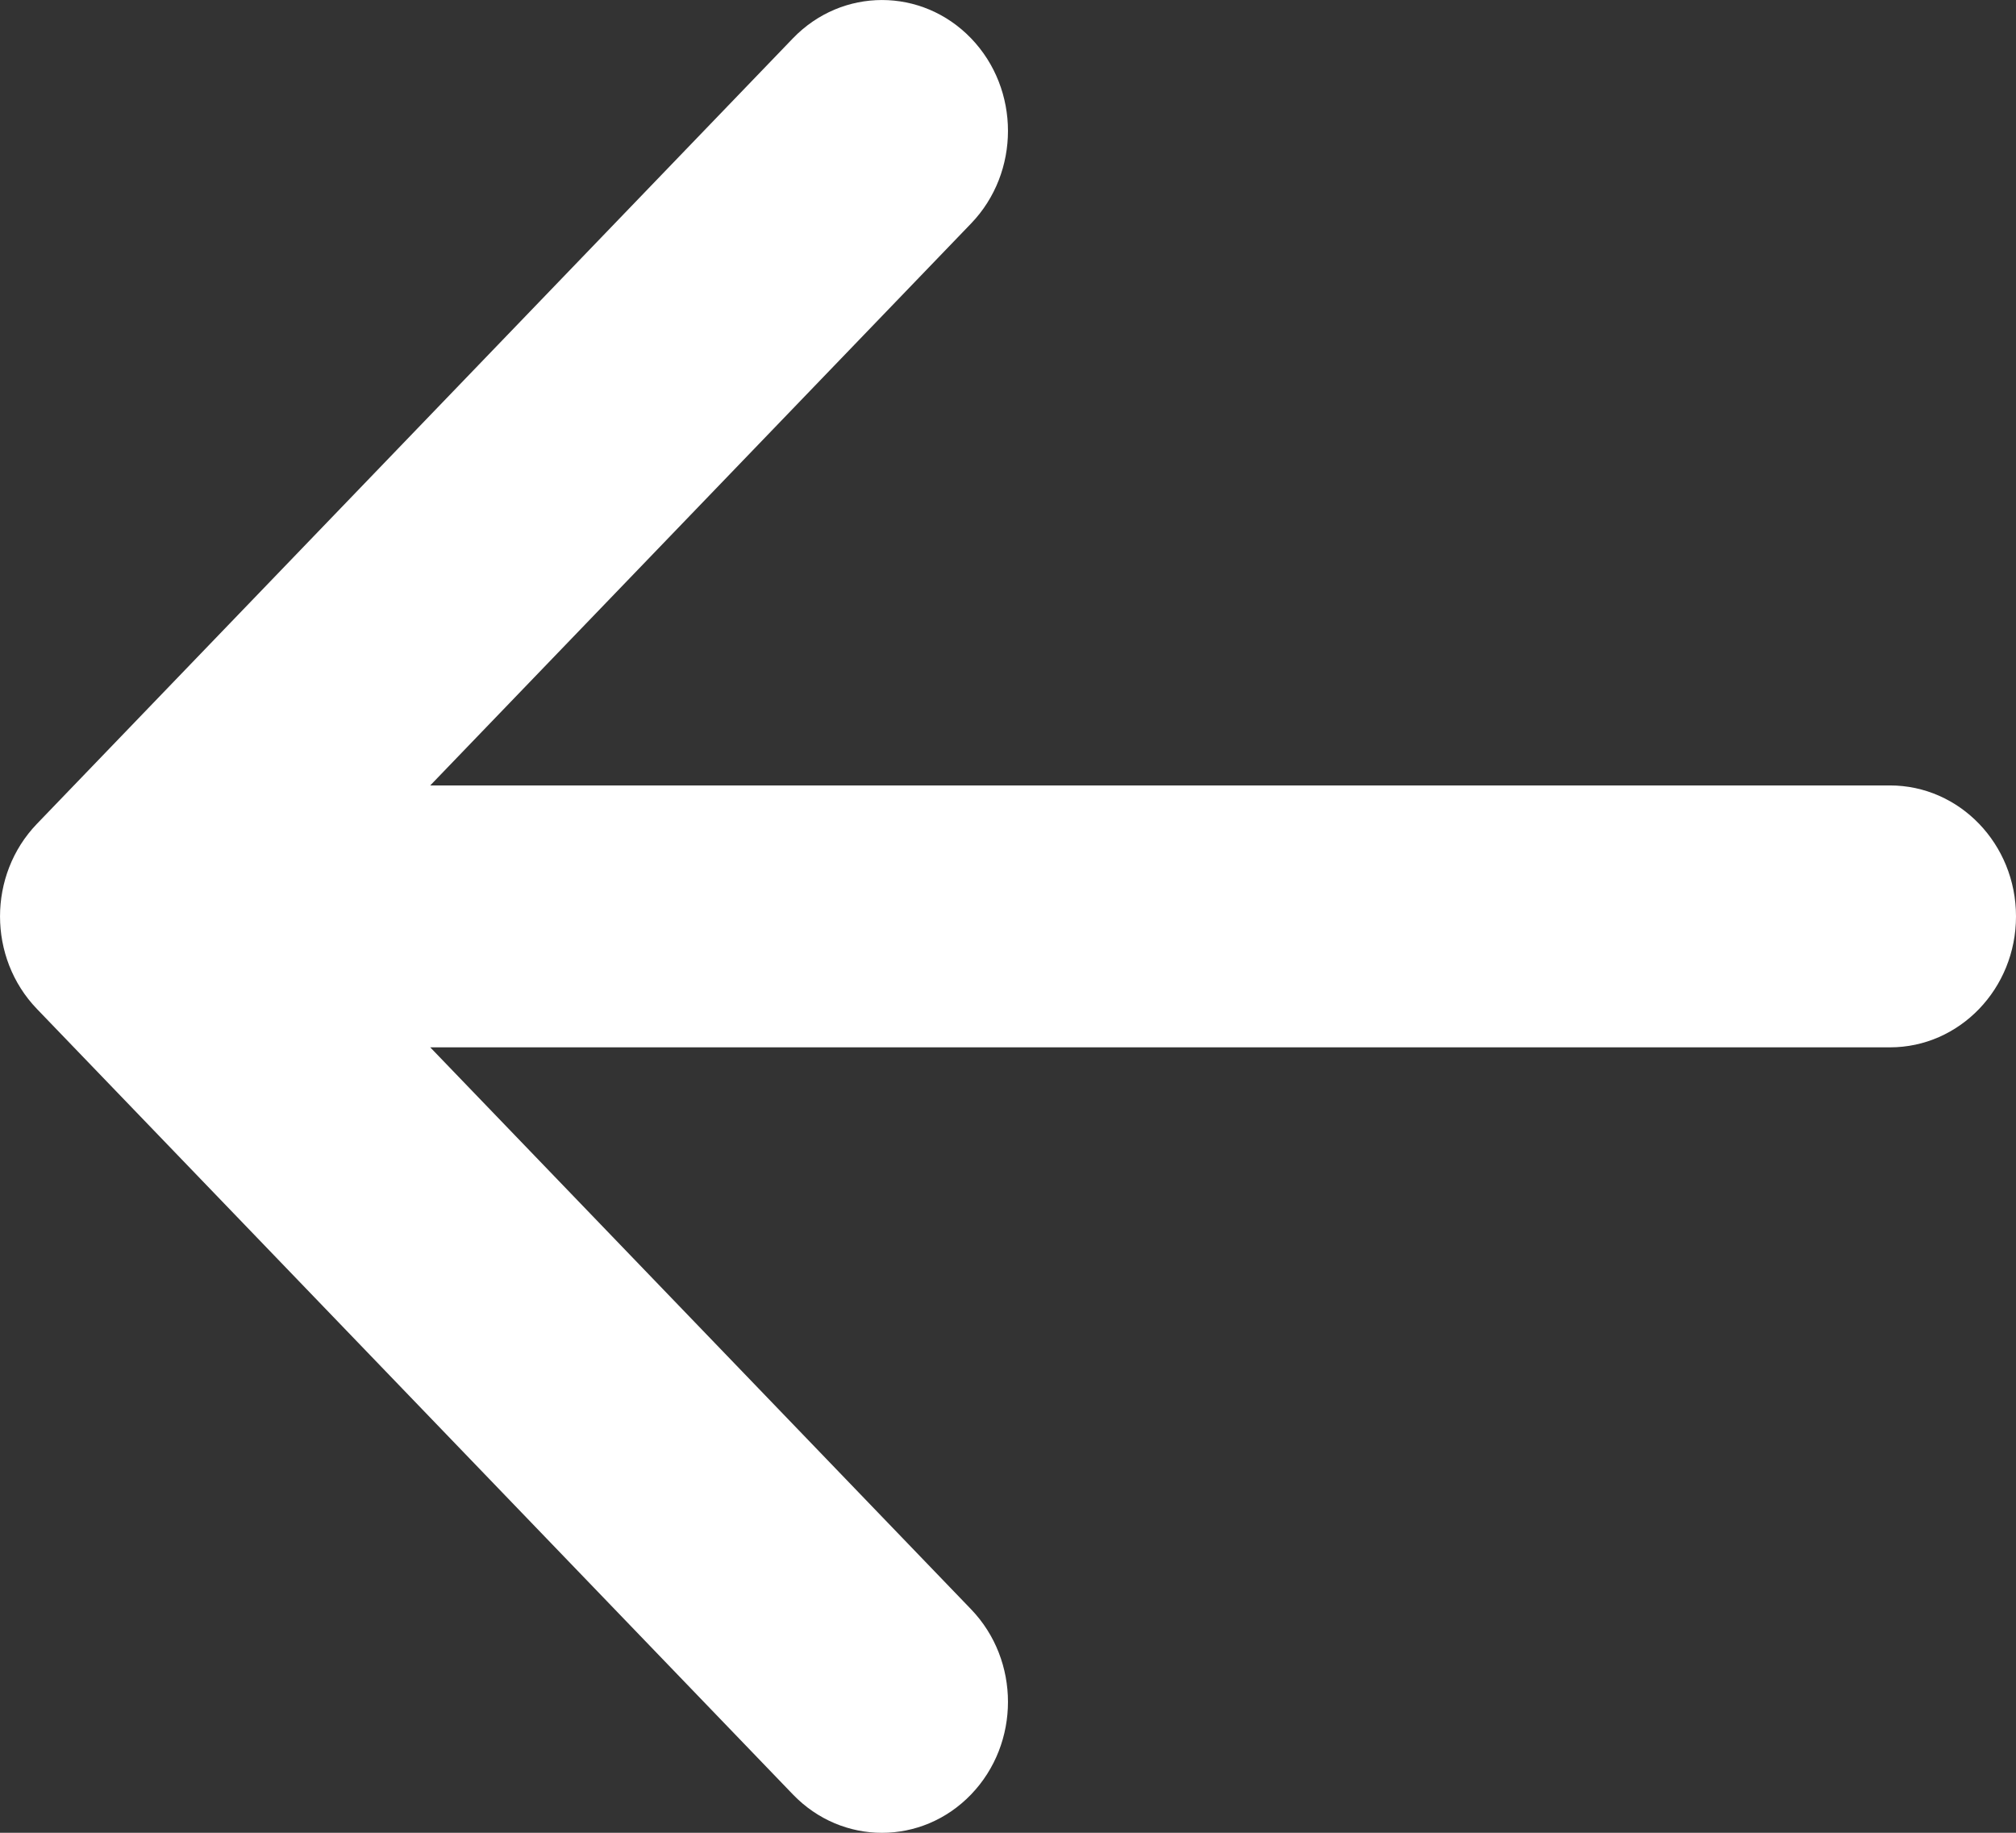 <svg width="22" height="20" viewBox="0 0 22 20" fill="none" xmlns="http://www.w3.org/2000/svg">
<rect x="0" y="0" width="22" height="20" fill="#333333" stroke="none"/>
<path d="M22 10C22 10.789 21.384 11.429 20.625 11.429L4.695 11.429L10.597 17.561C11.134 18.119 11.134 19.024 10.597 19.582C10.06 20.14 9.19 20.14 8.653 19.582L0.403 11.01C-0.134 10.452 -0.134 9.548 0.403 8.99L8.653 0.418C9.19 -0.139 10.06 -0.139 10.597 0.418C11.134 0.976 11.134 1.881 10.597 2.439L4.695 8.571L20.625 8.571C21.384 8.571 22 9.211 22 10Z" fill="white"/>
</svg>
